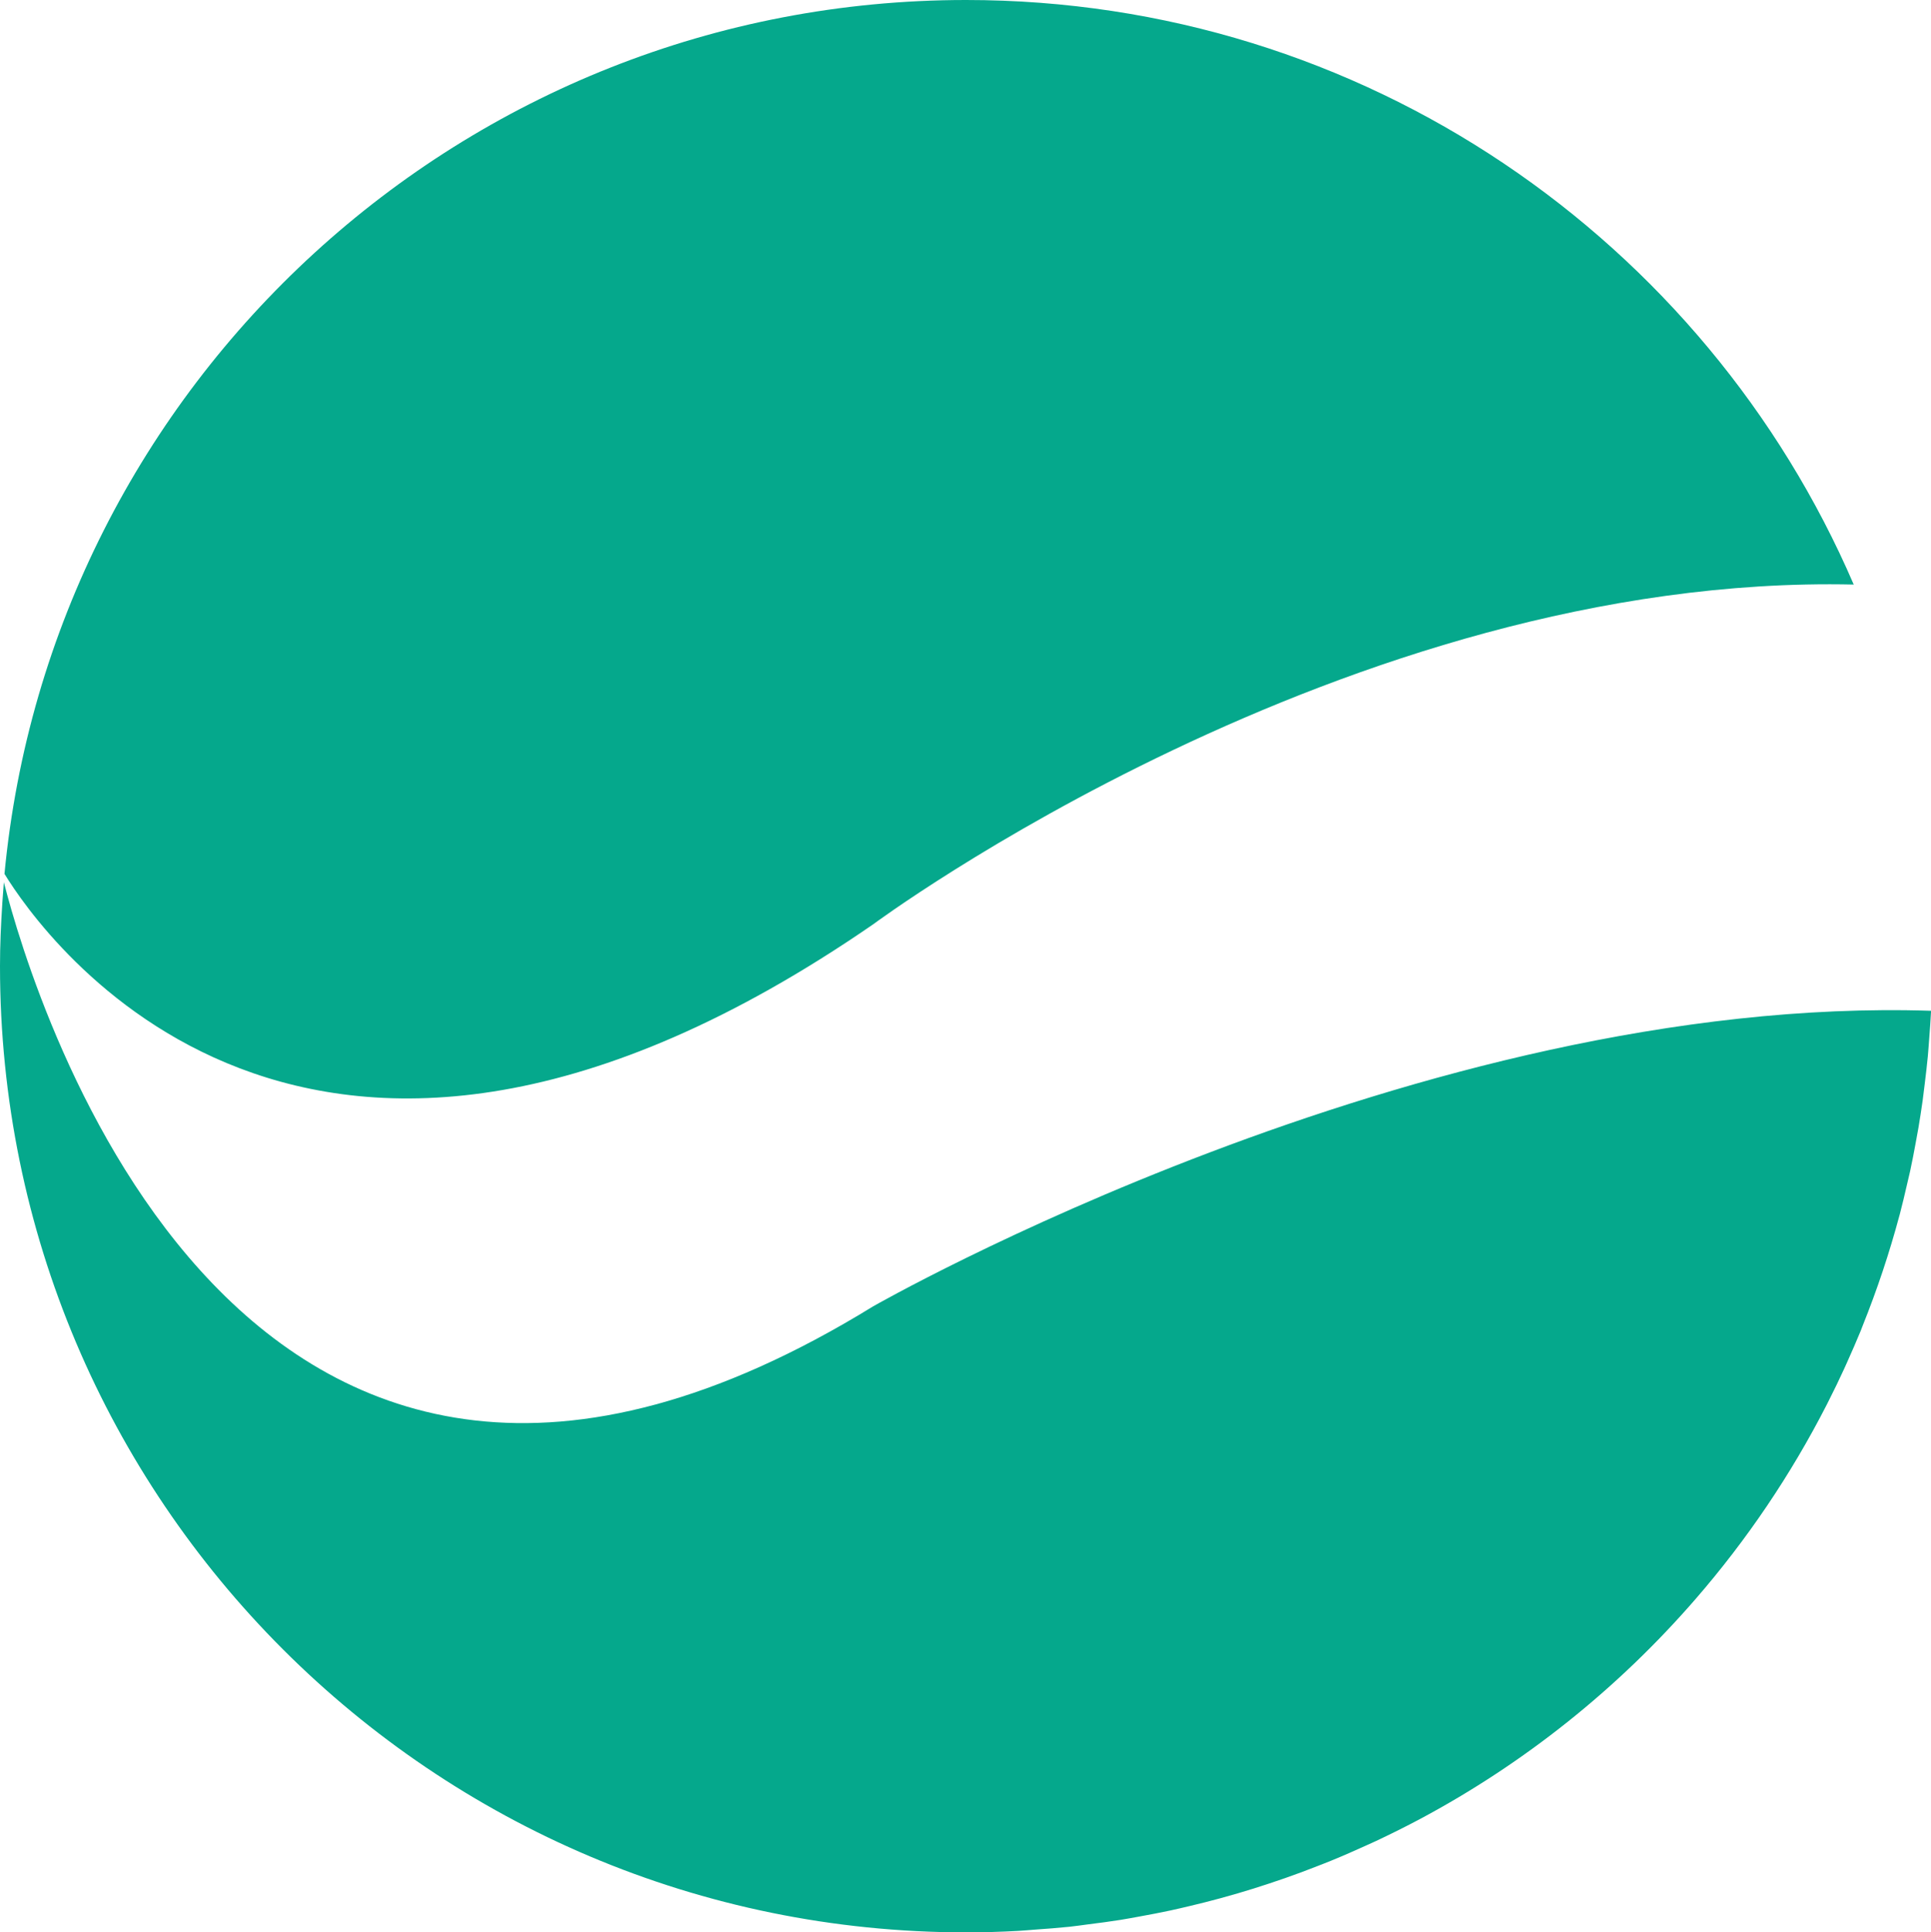 <svg version="1.1" id="图层_1" x="0px" y="0px" width="65.844px" height="65.883px" viewBox="0 0 65.844 65.883" enable-background="new 0 0 65.844 65.883" xml:space="preserve" xmlns="http://www.w3.org/2000/svg" xmlns:xlink="http://www.w3.org/1999/xlink" xmlns:xml="http://www.w3.org/XML/1998/namespace">
  <path fill="#05A88C" d="M29.775,31.513c0,0,16.11-11.974,33.434-11.583C58.162,8.208,46.512,0,32.941,0
	C15.811,0,1.738,13.078,0.153,29.794C1.403,31.835,10.415,44.855,29.775,31.513z M29.775,44.538
	C8.218,57.797,1.14,34.03,0.132,30.079C0.12,30.22,0.11,30.361,0.1,30.502c-0.007,0.101-0.017,0.202-0.022,0.303
	c0,0.003,0,0.006,0,0.009C0.032,31.518,0,32.226,0,32.941c0,18.193,14.749,32.942,32.94,32.942c0.598,0,1.189-0.018,1.777-0.05
	c0.19-0.01,0.377-0.03,0.566-0.043c0.397-0.028,0.797-0.058,1.19-0.099c0.217-0.023,0.434-0.056,0.649-0.084
	c0.361-0.045,0.726-0.092,1.085-0.15c0.221-0.035,0.438-0.077,0.66-0.117c0.353-0.064,0.704-0.131,1.053-0.206
	c0.214-0.046,0.426-0.097,0.639-0.147c0.354-0.084,0.704-0.172,1.053-0.267c0.199-0.054,0.398-0.11,0.598-0.169
	c0.359-0.105,0.719-0.217,1.074-0.336c0.18-0.059,0.357-0.119,0.536-0.182c0.379-0.133,0.754-0.271,1.124-0.418
	c0.149-0.059,0.3-0.115,0.446-0.176c0.411-0.168,0.818-0.347,1.222-0.531c0.104-0.047,0.207-0.092,0.311-0.141
	c0.479-0.226,0.954-0.461,1.422-0.709c0.022-0.013,0.045-0.023,0.067-0.035c3.58-1.91,6.766-4.463,9.403-7.504
	c1.744-2.01,3.249-4.232,4.472-6.623c0.024-0.049,0.05-0.098,0.073-0.146c0.181-0.354,0.354-0.715,0.521-1.078
	c0.032-0.071,0.063-0.143,0.097-0.215c0.162-0.358,0.319-0.722,0.47-1.086c0.021-0.058,0.044-0.115,0.066-0.172
	c0.49-1.22,0.91-2.474,1.254-3.759c0.002-0.01,0.005-0.02,0.008-0.027c0.091-0.341,0.17-0.686,0.25-1.03
	c0.034-0.146,0.07-0.293,0.103-0.44c0.067-0.314,0.131-0.633,0.188-0.951c0.033-0.182,0.066-0.361,0.099-0.544
	c0.051-0.308,0.1-0.614,0.143-0.925c0.027-0.195,0.051-0.394,0.074-0.592c0.037-0.306,0.074-0.609,0.103-0.918
	c0.02-0.199,0.03-0.4,0.047-0.603c0.022-0.312,0.049-0.623,0.063-0.938c0-0.004,0-0.007,0-0.01
	C48.385,33.893,29.775,44.538,29.775,44.538z" class="color c1"/>
</svg>